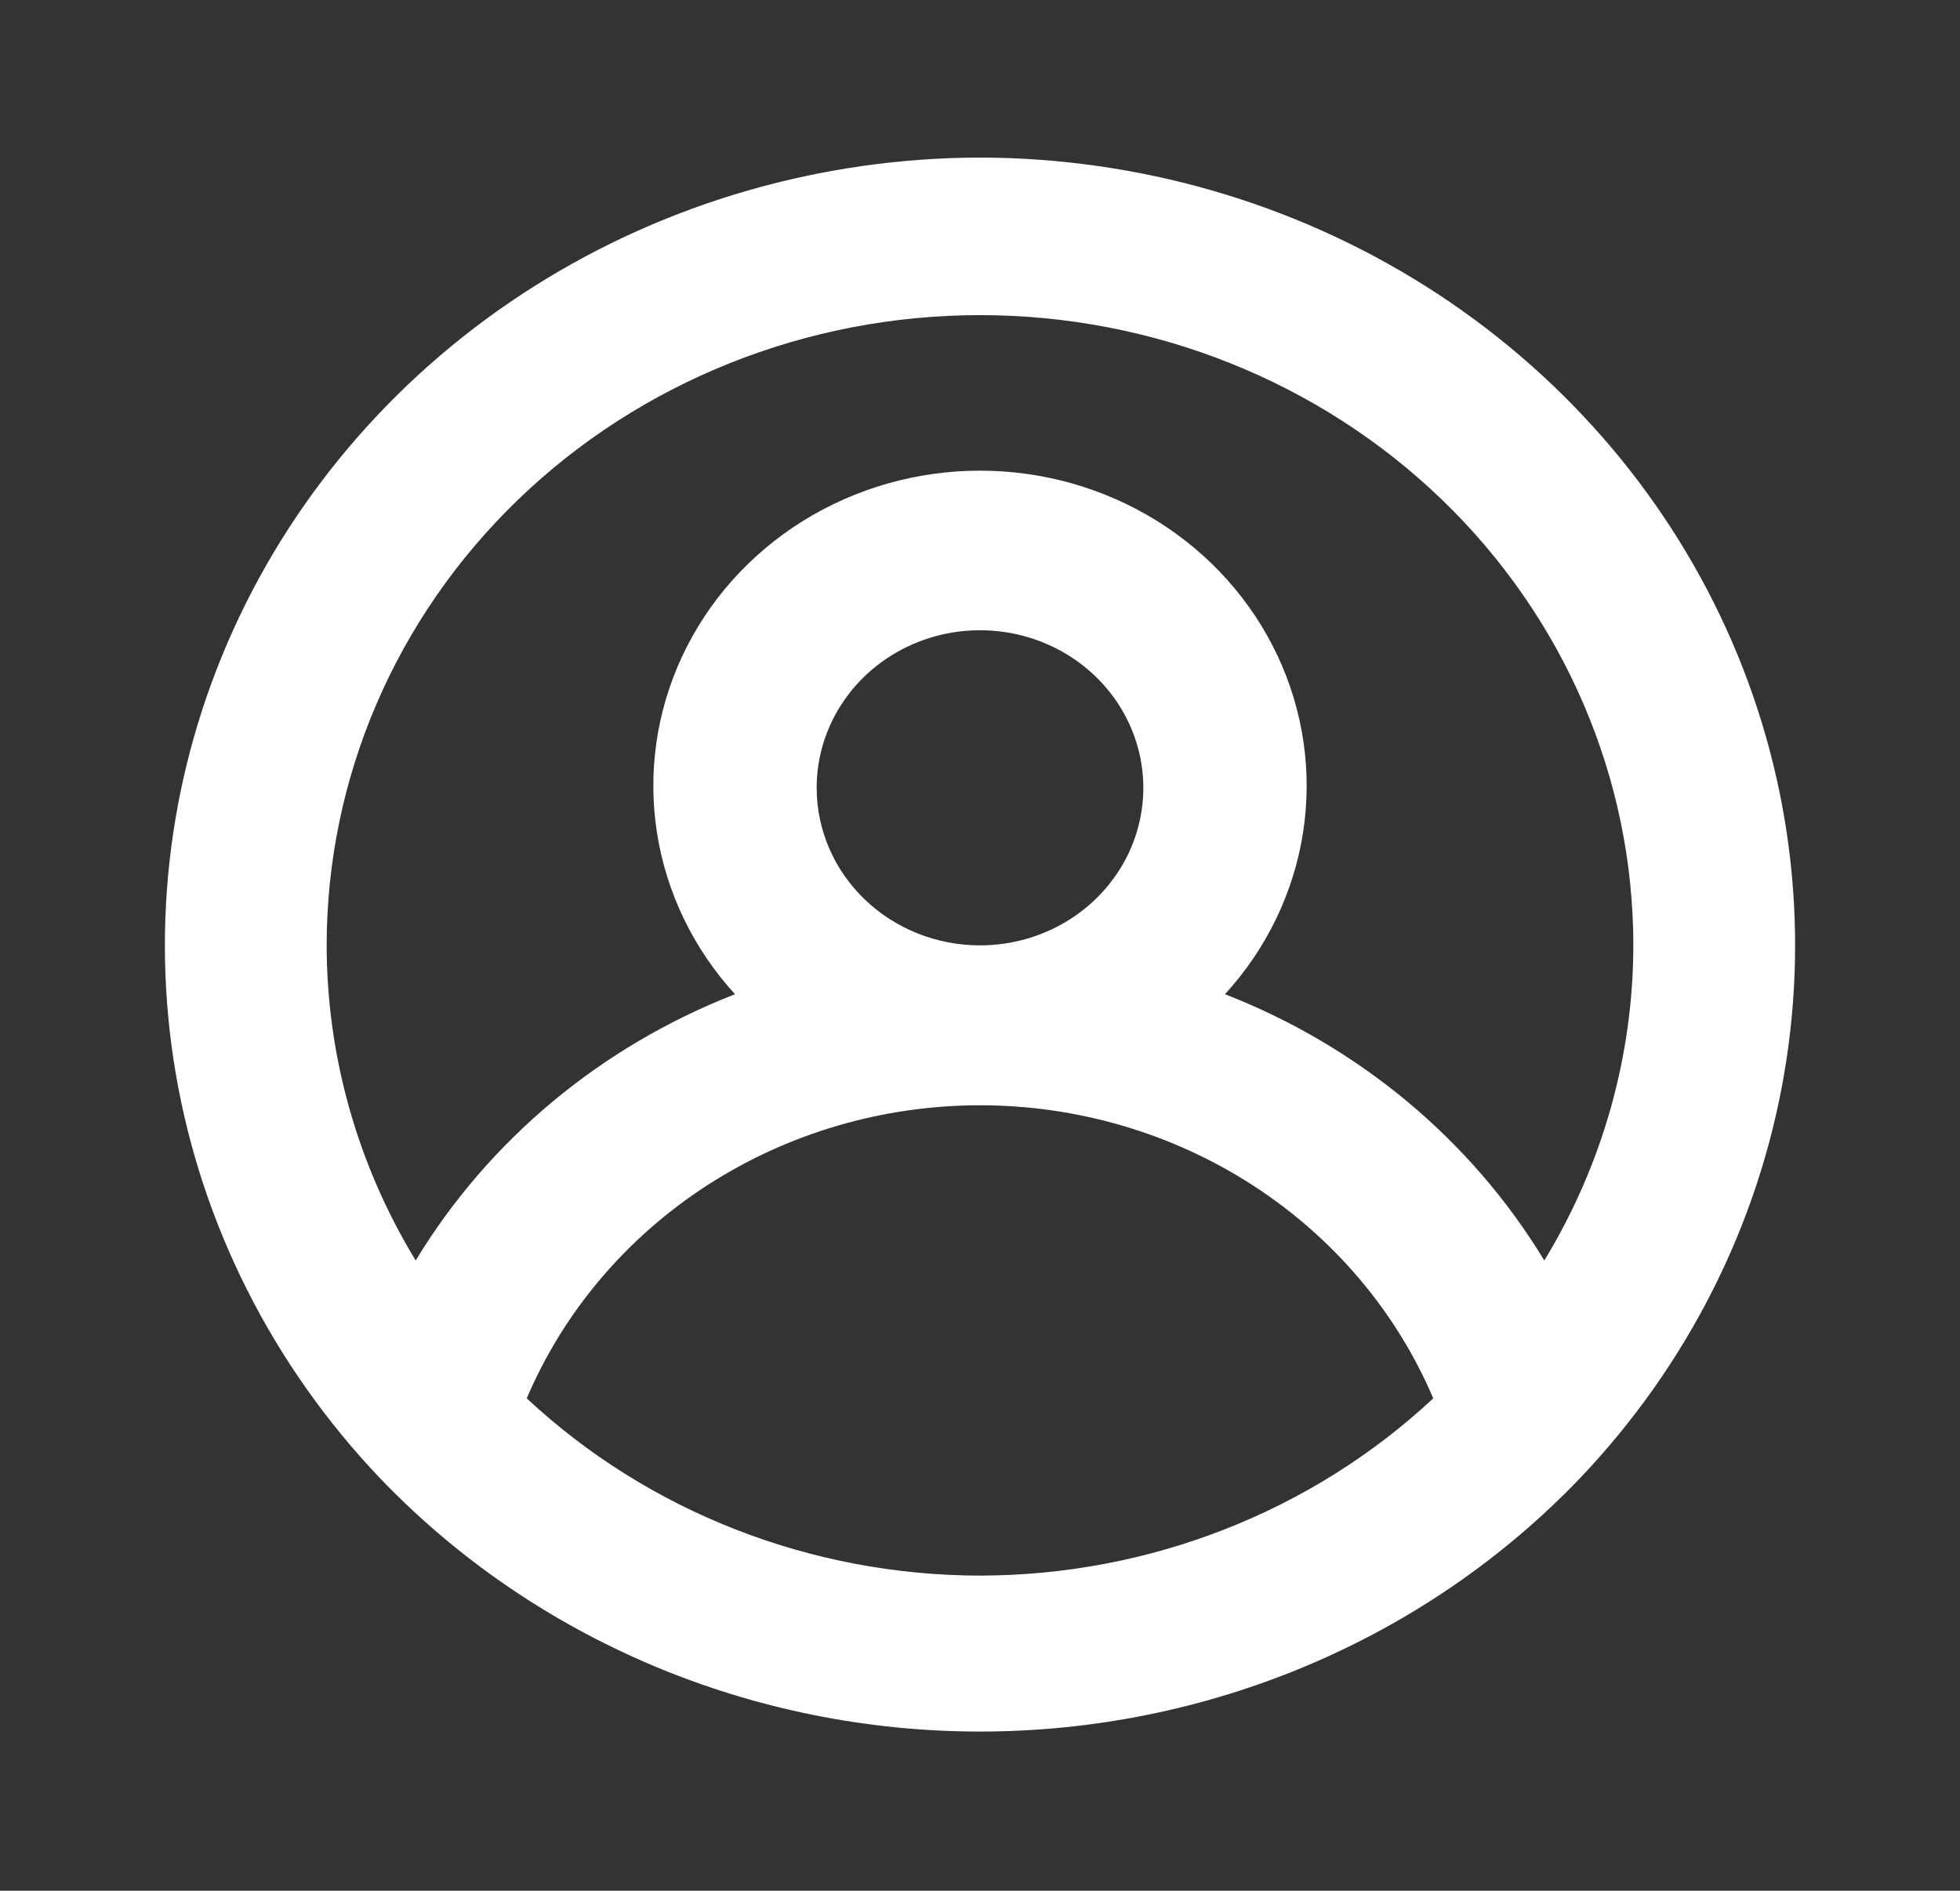 <svg width="283" height="273" viewBox="0 0 283 273" fill="none" xmlns="http://www.w3.org/2000/svg">
<rect x="0" y="0" width="283" height="273" fill="#333333" stroke="none"/>
<path d="M141.5 22.75C118.63 22.792 96.266 29.249 77.132 41.334C57.998 53.419 42.92 70.611 33.735 90.815C24.55 111.02 21.654 133.365 25.399 155.129C29.145 176.894 39.371 197.137 54.831 213.395C65.873 224.941 79.275 234.156 94.191 240.458C109.107 246.761 125.215 250.015 141.5 250.015C157.784 250.015 173.892 246.761 188.809 240.458C203.725 234.156 217.127 224.941 228.169 213.395C243.629 197.137 253.855 176.894 257.6 155.129C261.346 133.365 258.45 111.02 249.265 90.815C240.08 70.611 225.002 53.419 205.868 41.334C186.734 29.249 164.37 22.792 141.5 22.75ZM141.5 227.5C117.073 227.464 93.613 218.289 76.056 201.906C81.386 189.388 90.454 178.682 102.107 171.147C113.76 163.612 127.471 159.589 141.5 159.589C155.528 159.589 169.24 163.612 180.893 171.147C192.546 178.682 201.613 189.388 206.944 201.906C189.387 218.289 165.927 227.464 141.5 227.5ZM117.917 113.75C117.917 109.25 119.3 104.852 121.891 101.111C124.482 97.37 128.166 94.454 132.475 92.732C136.784 91.01 141.526 90.559 146.101 91.437C150.676 92.315 154.878 94.482 158.176 97.663C161.474 100.845 163.72 104.899 164.63 109.312C165.54 113.725 165.073 118.299 163.288 122.456C161.503 126.613 158.48 130.166 154.602 132.666C150.724 135.166 146.164 136.5 141.5 136.5C135.245 136.5 129.247 134.103 124.824 129.837C120.401 125.57 117.917 119.784 117.917 113.75ZM222.98 182C212.445 164.616 196.23 151.094 176.875 143.552C182.879 136.985 186.791 128.886 188.142 120.227C189.492 111.568 188.224 102.718 184.489 94.737C180.755 86.756 174.712 79.984 167.087 75.234C159.461 70.484 150.577 67.957 141.5 67.957C132.423 67.957 123.539 70.484 115.913 75.234C108.288 79.984 102.245 86.756 98.51 94.737C94.776 102.718 93.508 111.568 94.858 120.227C96.209 128.886 100.121 136.985 106.125 143.552C86.77 151.094 70.555 164.616 60.02 182C51.623 168.203 47.187 152.499 47.167 136.5C47.167 112.365 57.105 89.219 74.796 72.153C92.487 55.087 116.481 45.5 141.5 45.5C166.519 45.5 190.513 55.087 208.204 72.153C225.895 89.219 235.833 112.365 235.833 136.5C235.813 152.499 231.377 168.203 222.98 182Z" fill="white"/>
</svg>
